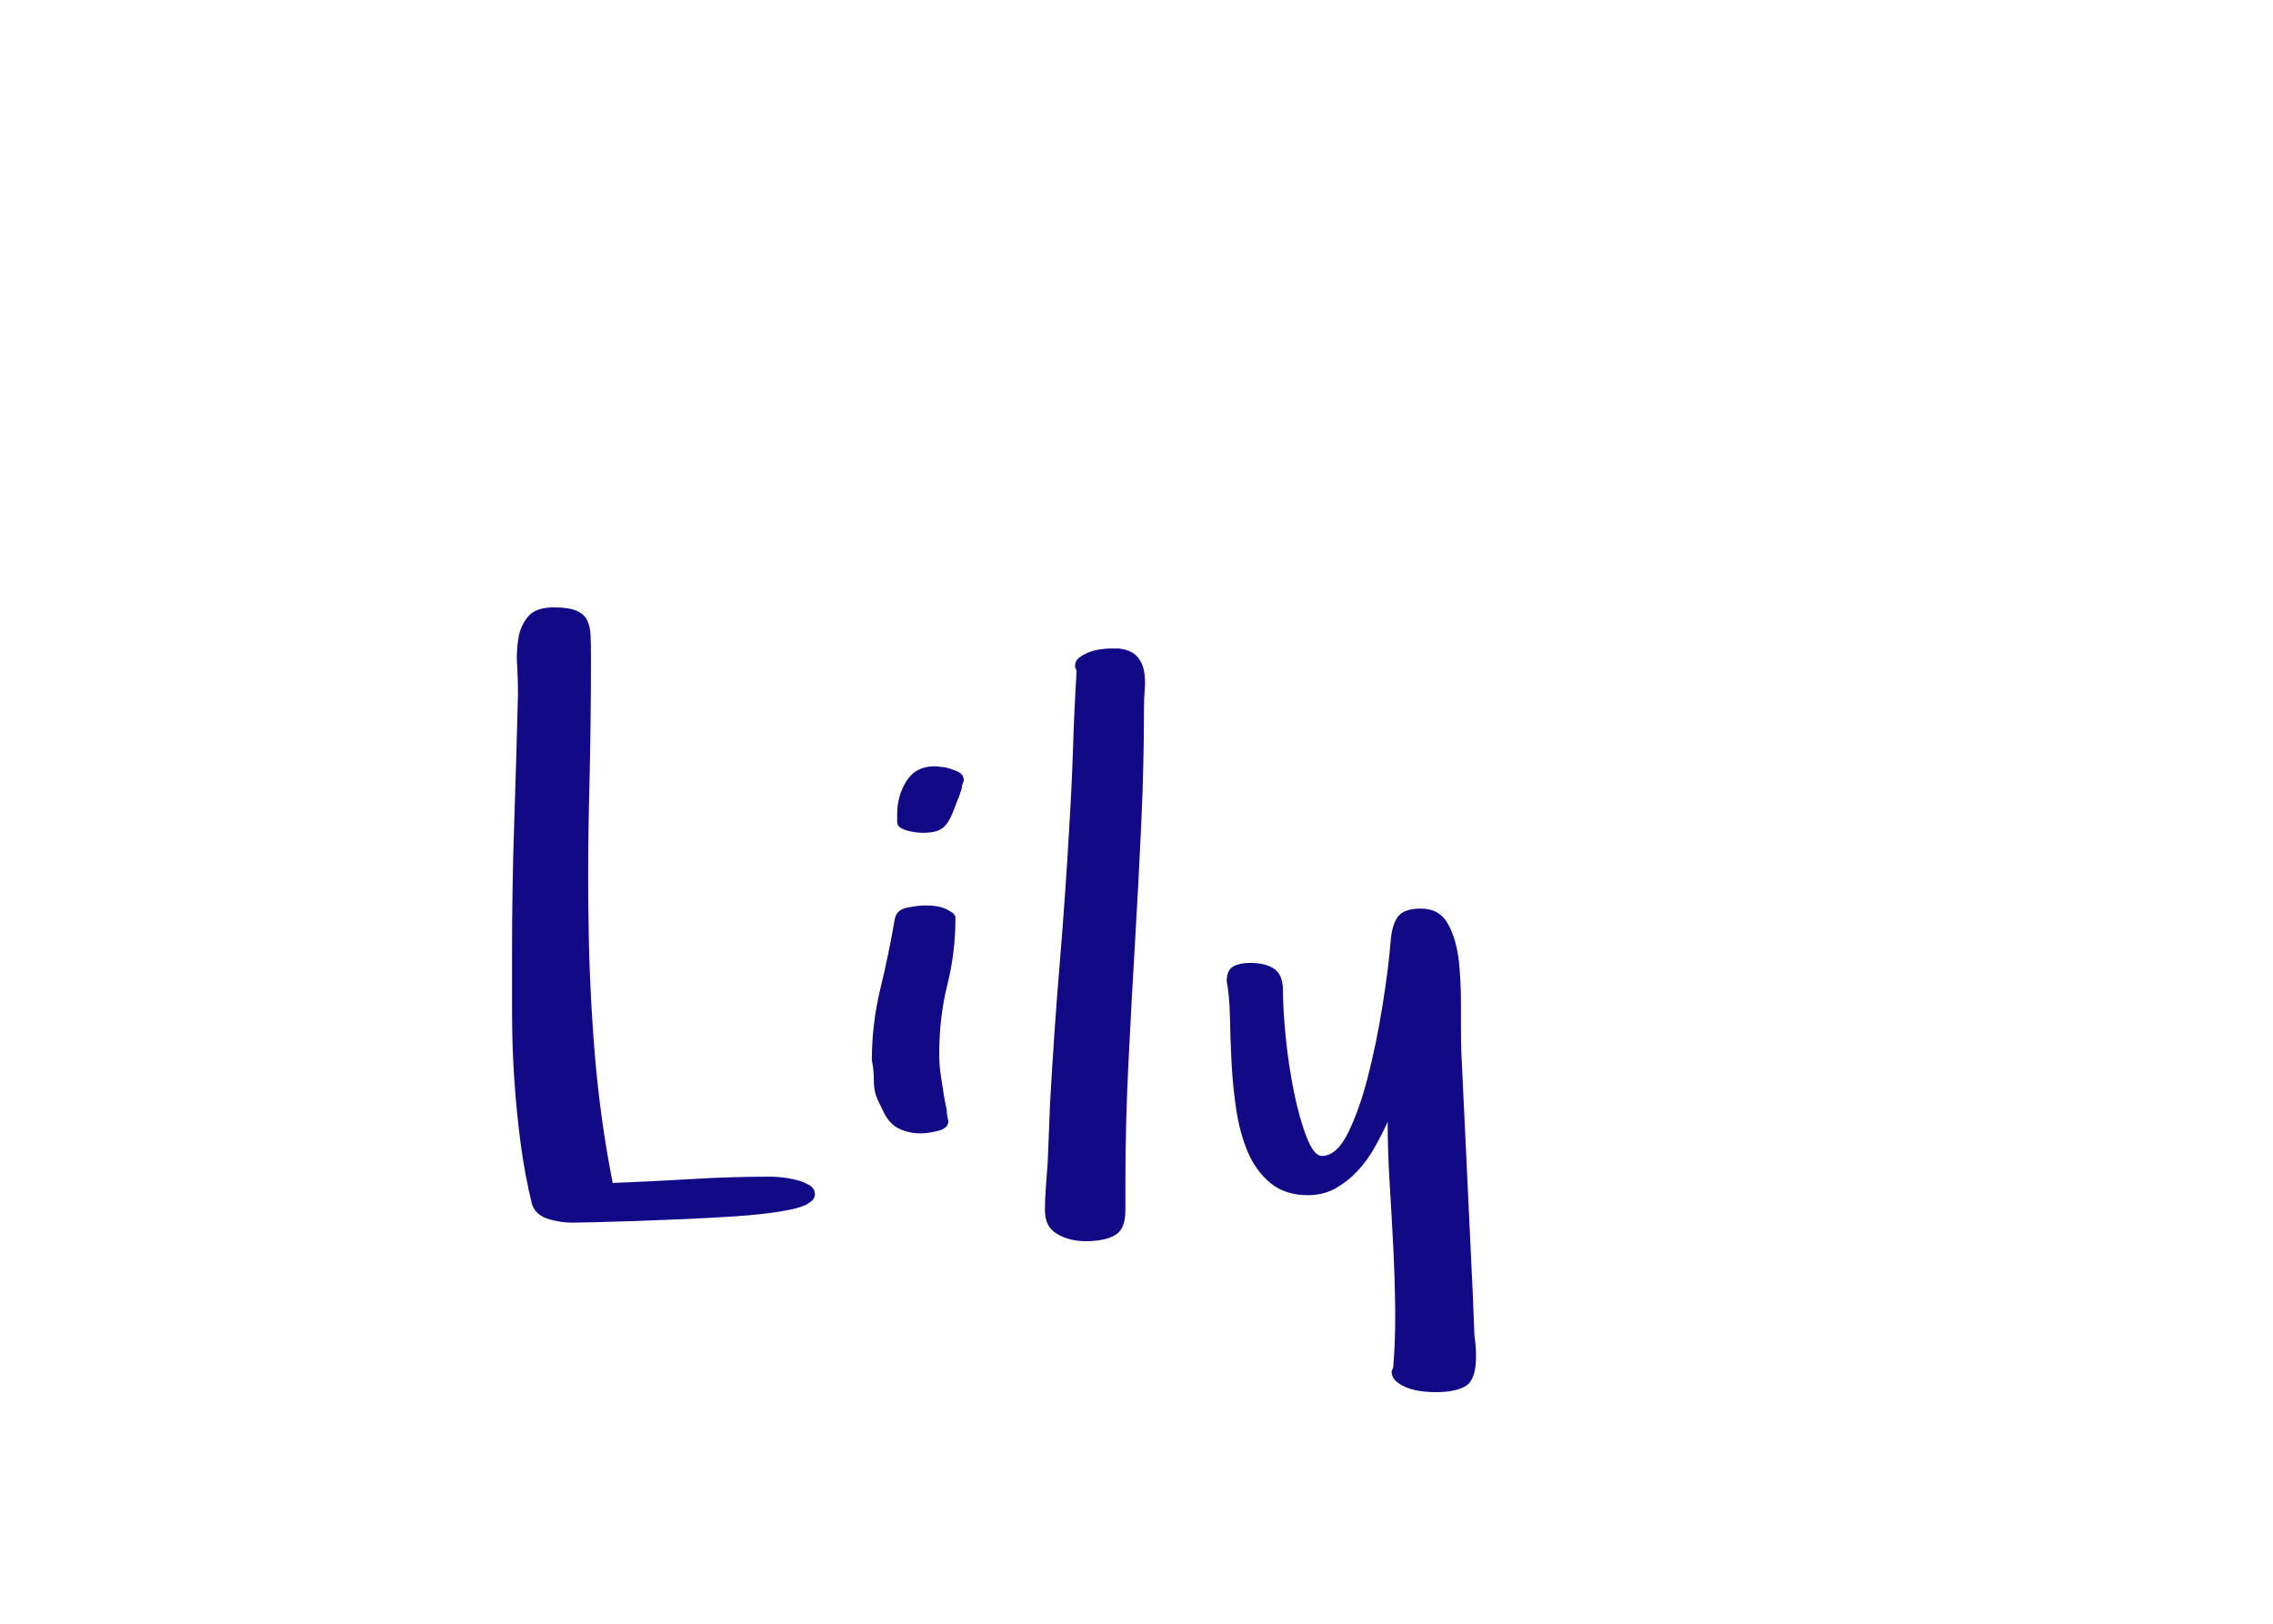 <?xml version="1.0"?>
<svg version="1.1" xmlns="http://www.w3.org/2000/svg" width="70" height="50" style=""><path fill="#120987" d="M15.769,31.226l0-1.929q0-2.002,0.067-3.973t0.116-3.973q0-0.378-0.024-0.842q-0.012-0.134-0.012-0.256q0-0.305,0.049-0.598q0.061-0.391,0.299-0.671t0.787-0.281q0.452,0,0.69,0.098t0.336,0.287t0.11,0.476t0.012,0.665q0,2.026-0.049,4.065q-0.037,1.355-0.037,2.71q0,0.684,0.012,1.367q0.024,2.026,0.189,4.053t0.555,4.004q1.221-0.049,2.441-0.122t2.441-0.073q0.122,0,0.348,0.024t0.452,0.085t0.385,0.159t0.159,0.281q0,0.122-0.11,0.208t-0.208,0.134l-0.024,0q-0.195,0.098-0.775,0.189t-1.318,0.14t-1.55,0.085t-1.526,0.061t-1.239,0.037t-0.647,0.012l-0.11,0q-0.293,0-0.659-0.098q-0.439-0.122-0.549-0.476q-0.22-0.903-0.348-1.874t-0.195-1.971t-0.067-2.002z M26.849,32.654q0-1.123,0.262-2.203t0.446-2.155q0.049-0.281,0.385-0.348t0.568-0.067q0.403,0,0.647,0.122q0.098,0.049,0.183,0.11t0.085,0.159q0,1.05-0.25,2.051t-0.25,2.124q0,0.378,0.055,0.714t0.104,0.665l0.073,0.354q0,0.098,0.012,0.171t0.037,0.171q0,0.22-0.311,0.299t-0.543,0.079q-0.354,0-0.653-0.14t-0.47-0.482l-0.171-0.354q-0.146-0.281-0.146-0.629t-0.061-0.641z M27.63,25.305l0-0.232q0-0.574,0.287-1.025t0.861-0.452q0.073,0,0.14,0.012t0.14,0.012q0.146,0.024,0.385,0.116t0.238,0.287l0,0.024q-0.049,0.098-0.061,0.201t-0.061,0.177l0.024-0.024q-0.146,0.378-0.238,0.61t-0.201,0.372t-0.275,0.201t-0.47,0.061q-0.049,0-0.171-0.012t-0.262-0.049t-0.238-0.098t-0.098-0.183z M32.179,37.28q0-0.354,0.031-0.745t0.055-0.732l0.073-1.831q0.122-2.197,0.299-4.321t0.299-4.297q0.073-1.196,0.11-2.35t0.11-2.35q-0.049-0.098-0.049-0.134q0-0.171,0.128-0.269t0.299-0.165t0.36-0.092t0.287-0.024l0.281,0q0.378,0.049,0.549,0.238t0.22,0.452t0.024,0.562t-0.024,0.555q0,1.77-0.085,3.607t-0.195,3.687t-0.201,3.699t-0.092,3.656l0,0.854q0,0.574-0.323,0.757t-0.897,0.183q-0.5,0-0.879-0.22t-0.378-0.72z M37.778,30.225q0-0.354,0.201-0.464t0.507-0.11q0.5,0,0.763,0.189t0.262,0.665q0,0.574,0.085,1.434t0.25,1.672t0.391,1.398t0.47,0.586q0.452,0,0.8-0.696t0.61-1.709t0.452-2.179t0.262-2.081q0.049-0.5,0.238-0.726t0.69-0.226q0.574,0,0.836,0.476t0.336,1.172q0.061,0.598,0.061,1.245l0,0.208l0,0.488q0,0.464,0.012,0.83l0.354,7.483l0.049,1.245q0.024,0.171,0.037,0.323t0.012,0.323q0,0.696-0.299,0.897t-0.97,0.201q-0.146,0-0.372-0.024t-0.439-0.098t-0.366-0.201t-0.153-0.323l0.049-0.122q0.061-0.732,0.061-1.538l0-0.256q-0.012-0.952-0.061-1.929t-0.11-1.953t-0.061-1.88q-0.171,0.378-0.397,0.781t-0.525,0.726t-0.677,0.537t-0.854,0.214q-0.696,0-1.147-0.366t-0.702-0.952t-0.36-1.312t-0.146-1.453t-0.049-1.385t-0.098-1.111z"/><path fill="#" d=""/></svg>
